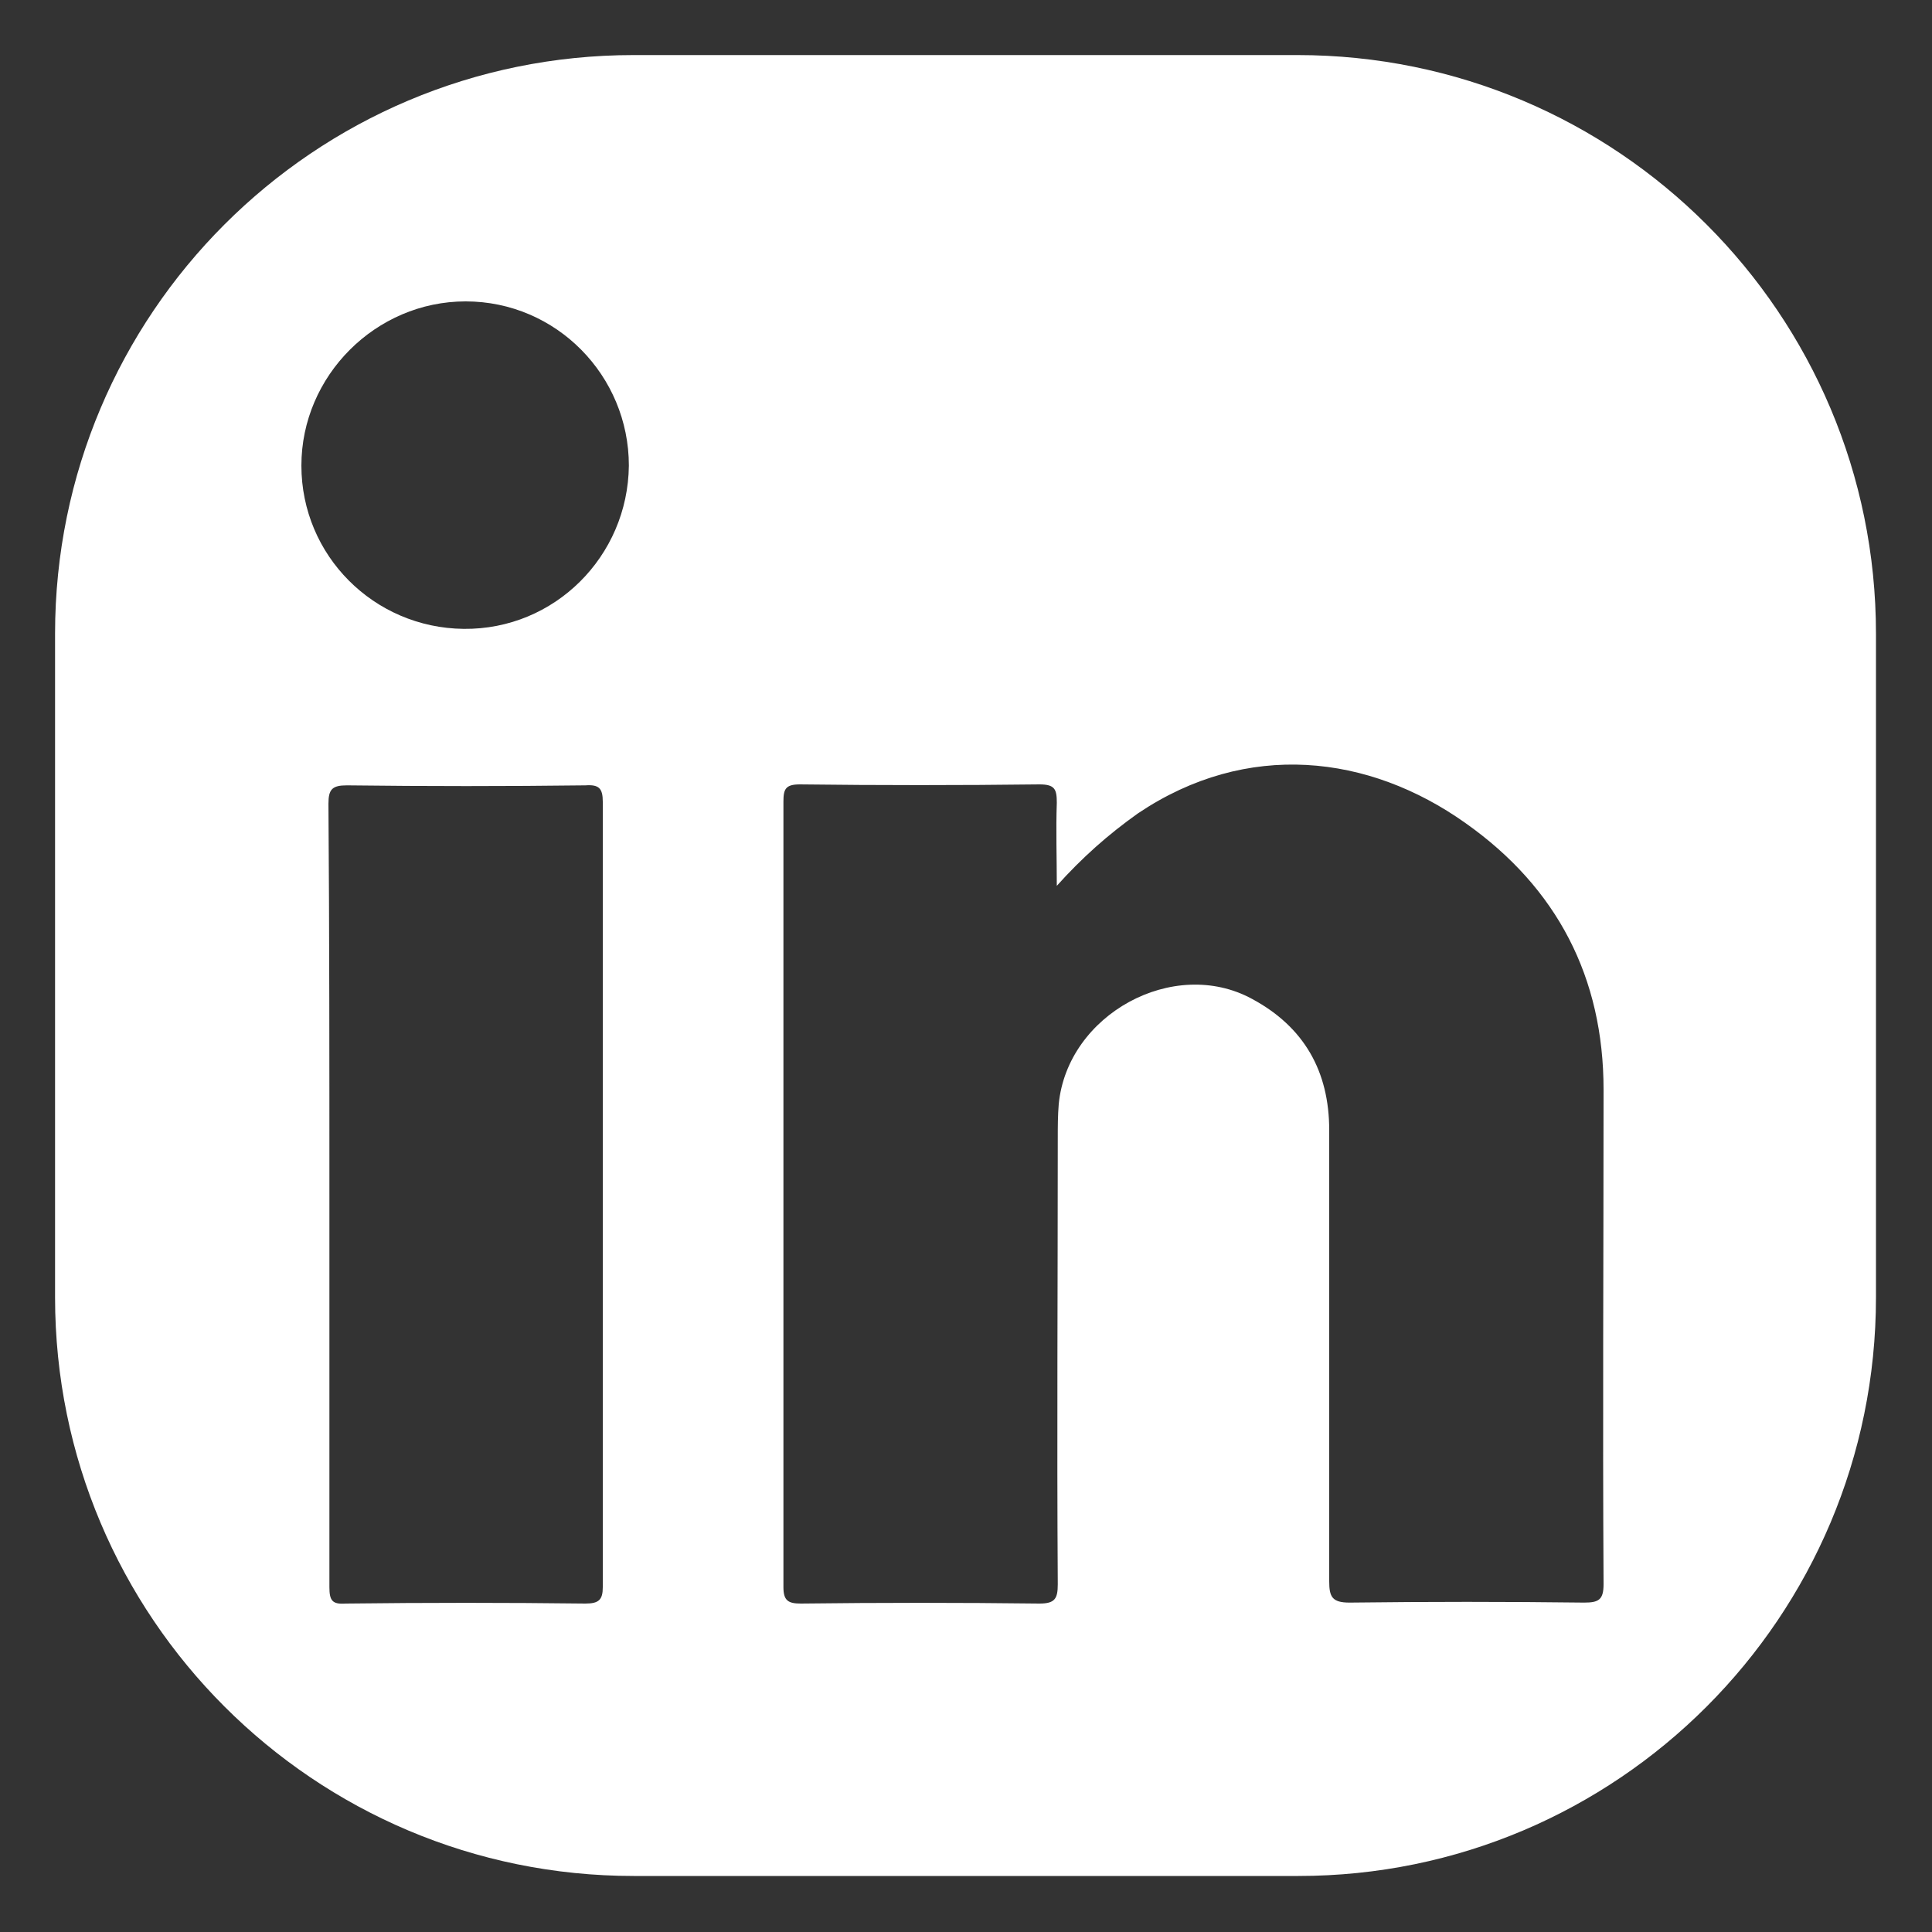<?xml version="1.0" encoding="utf-8"?>
<!-- Generator: Adobe Illustrator 23.0.6, SVG Export Plug-In . SVG Version: 6.00 Build 0)  -->
<svg version="1.1" xmlns="http://www.w3.org/2000/svg" xmlns:xlink="http://www.w3.org/1999/xlink" x="0px" y="0px"
	 viewBox="0 0 20 20" style="enable-background:new 0 0 20 20;" xml:space="preserve">
<rect x="0" y="0" width="20" height="20" fill="#333333" stroke="none"/>
<style type="text/css">
	.st0{clip-path:url(#SVGID_2_);}
	.st1{clip-path:url(#SVGID_4_);}
	.st2{fill:#580859;}
	.st3{clip-path:url(#SVGID_8_);}
	.st4{clip-path:url(#SVGID_10_);}
	.st5{clip-path:url(#SVGID_14_);}
	.st6{clip-path:url(#SVGID_16_);}
	.st7{clip-path:url(#SVGID_20_);}
	.st8{clip-path:url(#SVGID_24_);}
	.st9{opacity:0.5;}
	.st10{fill:#FFFFFF;}
	.st11{fill:none;}
	.st12{fill:none;stroke:#000000;stroke-miterlimit:10;}
	.st13{fill:none;stroke:#580859;stroke-width:2;stroke-miterlimit:10;}
	.st14{opacity:0.8;}
	.st15{fill:none;stroke:#FFFFFF;stroke-miterlimit:10;}
	.st16{clip-path:url(#SVGID_42_);}
	.st17{clip-path:url(#SVGID_44_);}
	.st18{clip-path:url(#SVGID_46_);}
	.st19{clip-path:url(#SVGID_48_);}
	.st20{clip-path:url(#SVGID_50_);}
	.st21{clip-path:url(#SVGID_52_);}
	.st22{clip-path:url(#SVGID_54_);}
	.st23{clip-path:url(#SVGID_56_);}
	.st24{clip-path:url(#SVGID_58_);}
</style>
<g id="Capa_1">
</g>
<g id="Capa_2">
	<g>
		<defs>
			<path id="SVGID_53_" d="M17.8,19.42c-5.2,0-10.4,0-15.61,0c-0.03-0.01-0.05-0.03-0.08-0.03c-0.45-0.09-0.81-0.32-1.11-0.67
				c-0.23-0.27-0.34-0.59-0.43-0.92c0-5.2,0-10.4,0-15.61C0.59,2.18,0.6,2.16,0.61,2.13c0.2-0.95,0.95-1.56,1.91-1.56
				c4.99,0,9.97,0,14.96,0c0.17,0,0.34,0.02,0.51,0.06c0.87,0.22,1.43,0.97,1.43,1.9c0,4.97,0,9.95,0,14.92c0,0.06,0,0.11,0,0.17
				c-0.03,0.53-0.25,0.96-0.64,1.32C18.5,19.2,18.16,19.33,17.8,19.42z M10.94,9.17c0-0.29-0.01-0.58,0-0.86
				c0-0.14-0.02-0.19-0.18-0.19c-0.83,0.01-1.66,0.01-2.48,0c-0.15,0-0.17,0.05-0.17,0.18c0,2.71,0,5.42,0,8.13
				c0,0.14,0.05,0.17,0.18,0.17c0.82-0.01,1.64-0.01,2.47,0c0.16,0,0.19-0.05,0.19-0.2c-0.01-1.54,0-3.08,0-4.62
				c0-0.12,0-0.23,0.01-0.35c0.09-0.93,1.19-1.53,2-1.09c0.54,0.29,0.8,0.75,0.8,1.36c0,1.56,0,3.12,0,4.67
				c0,0.16,0.03,0.22,0.21,0.22c0.81-0.01,1.62-0.01,2.43,0c0.15,0,0.2-0.03,0.2-0.19c-0.01-1.71,0-3.41,0-5.12
				c0-1.16-0.48-2.09-1.43-2.76c-1-0.71-2.26-0.86-3.39-0.1C11.47,8.64,11.2,8.88,10.94,9.17z M3.41,12.36c0,1.36,0,2.71,0,4.07
				c0,0.14,0.03,0.18,0.17,0.17c0.83-0.01,1.66-0.01,2.48,0c0.14,0,0.18-0.04,0.18-0.17c0-2.71,0-5.42,0-8.13
				c0-0.14-0.04-0.18-0.18-0.17c-0.82,0.01-1.64,0.01-2.47,0c-0.15,0-0.19,0.04-0.19,0.19C3.41,9.66,3.41,11.01,3.41,12.36z
				 M6.51,4.82c0-0.93-0.75-1.7-1.69-1.7c-0.93,0-1.7,0.77-1.7,1.7c0,0.93,0.75,1.68,1.68,1.69C5.74,6.52,6.5,5.76,6.51,4.82z"/>
		</defs>
		<clipPath id="SVGID_2_">
			<use xlink:href="#SVGID_53_"  style="overflow:visible;"/>
		</clipPath>
		<g class="st0">
			<path class="st10" d="M13.44,19.42H6.56c-3.31,0-5.99-2.68-5.99-5.99V6.56c0-3.31,2.68-5.99,5.99-5.99h6.87
				c3.31,0,5.99,2.68,5.99,5.99v6.87C19.42,16.74,16.74,19.42,13.44,19.42z"/>
		</g>
	</g>
</g>
</svg>
